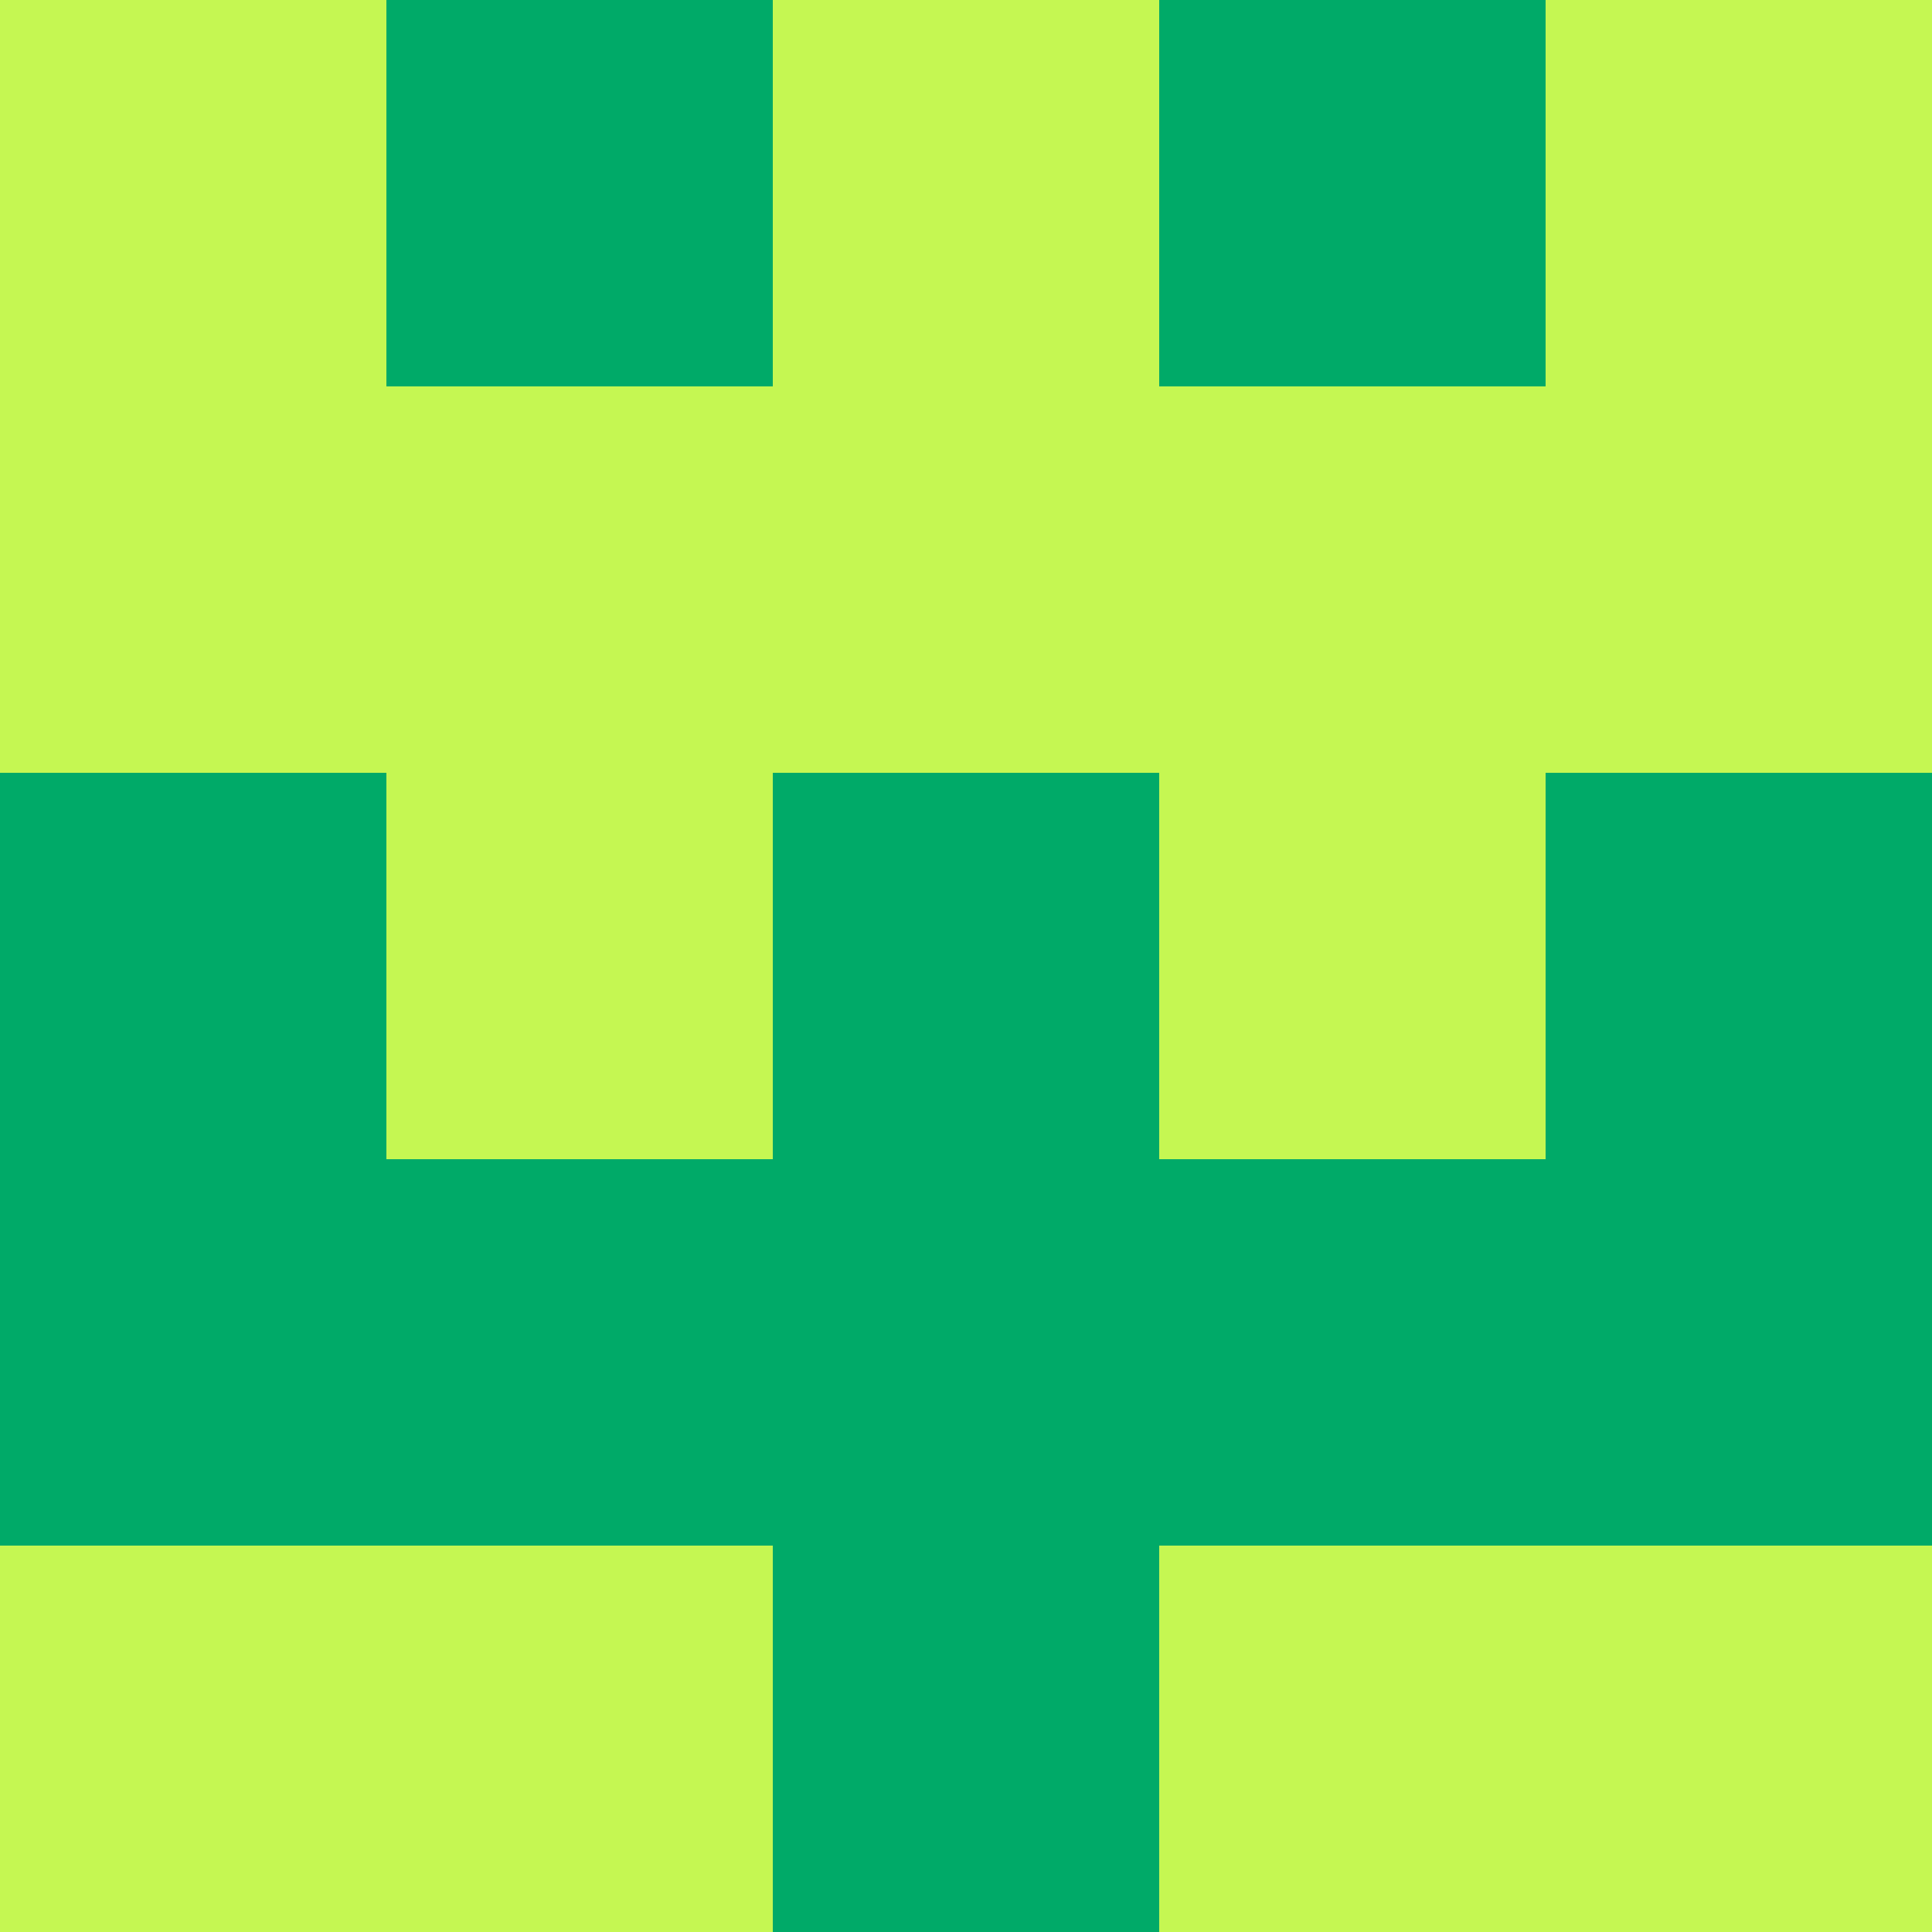<?xml version="1.0" encoding="utf-8"?>
<!DOCTYPE svg PUBLIC "-//W3C//DTD SVG 20010904//EN"
        "http://www.w3.org/TR/2001/REC-SVG-20010904/DTD/svg10.dtd">

<svg width="400" height="400" viewBox="0 0 5 5"
    xmlns="http://www.w3.org/2000/svg"
    xmlns:xlink="http://www.w3.org/1999/xlink">
            <rect x="0" y="0" width="1" height="1" fill="#C5F752" />
        <rect x="0" y="1" width="1" height="1" fill="#C5F752" />
        <rect x="0" y="2" width="1" height="1" fill="#00AA68" />
        <rect x="0" y="3" width="1" height="1" fill="#00AA68" />
        <rect x="0" y="4" width="1" height="1" fill="#C5F752" />
                <rect x="1" y="0" width="1" height="1" fill="#00AA68" />
        <rect x="1" y="1" width="1" height="1" fill="#C5F752" />
        <rect x="1" y="2" width="1" height="1" fill="#C5F752" />
        <rect x="1" y="3" width="1" height="1" fill="#00AA68" />
        <rect x="1" y="4" width="1" height="1" fill="#C5F752" />
                <rect x="2" y="0" width="1" height="1" fill="#C5F752" />
        <rect x="2" y="1" width="1" height="1" fill="#C5F752" />
        <rect x="2" y="2" width="1" height="1" fill="#00AA68" />
        <rect x="2" y="3" width="1" height="1" fill="#00AA68" />
        <rect x="2" y="4" width="1" height="1" fill="#00AA68" />
                <rect x="3" y="0" width="1" height="1" fill="#00AA68" />
        <rect x="3" y="1" width="1" height="1" fill="#C5F752" />
        <rect x="3" y="2" width="1" height="1" fill="#C5F752" />
        <rect x="3" y="3" width="1" height="1" fill="#00AA68" />
        <rect x="3" y="4" width="1" height="1" fill="#C5F752" />
                <rect x="4" y="0" width="1" height="1" fill="#C5F752" />
        <rect x="4" y="1" width="1" height="1" fill="#C5F752" />
        <rect x="4" y="2" width="1" height="1" fill="#00AA68" />
        <rect x="4" y="3" width="1" height="1" fill="#00AA68" />
        <rect x="4" y="4" width="1" height="1" fill="#C5F752" />
        
</svg>


